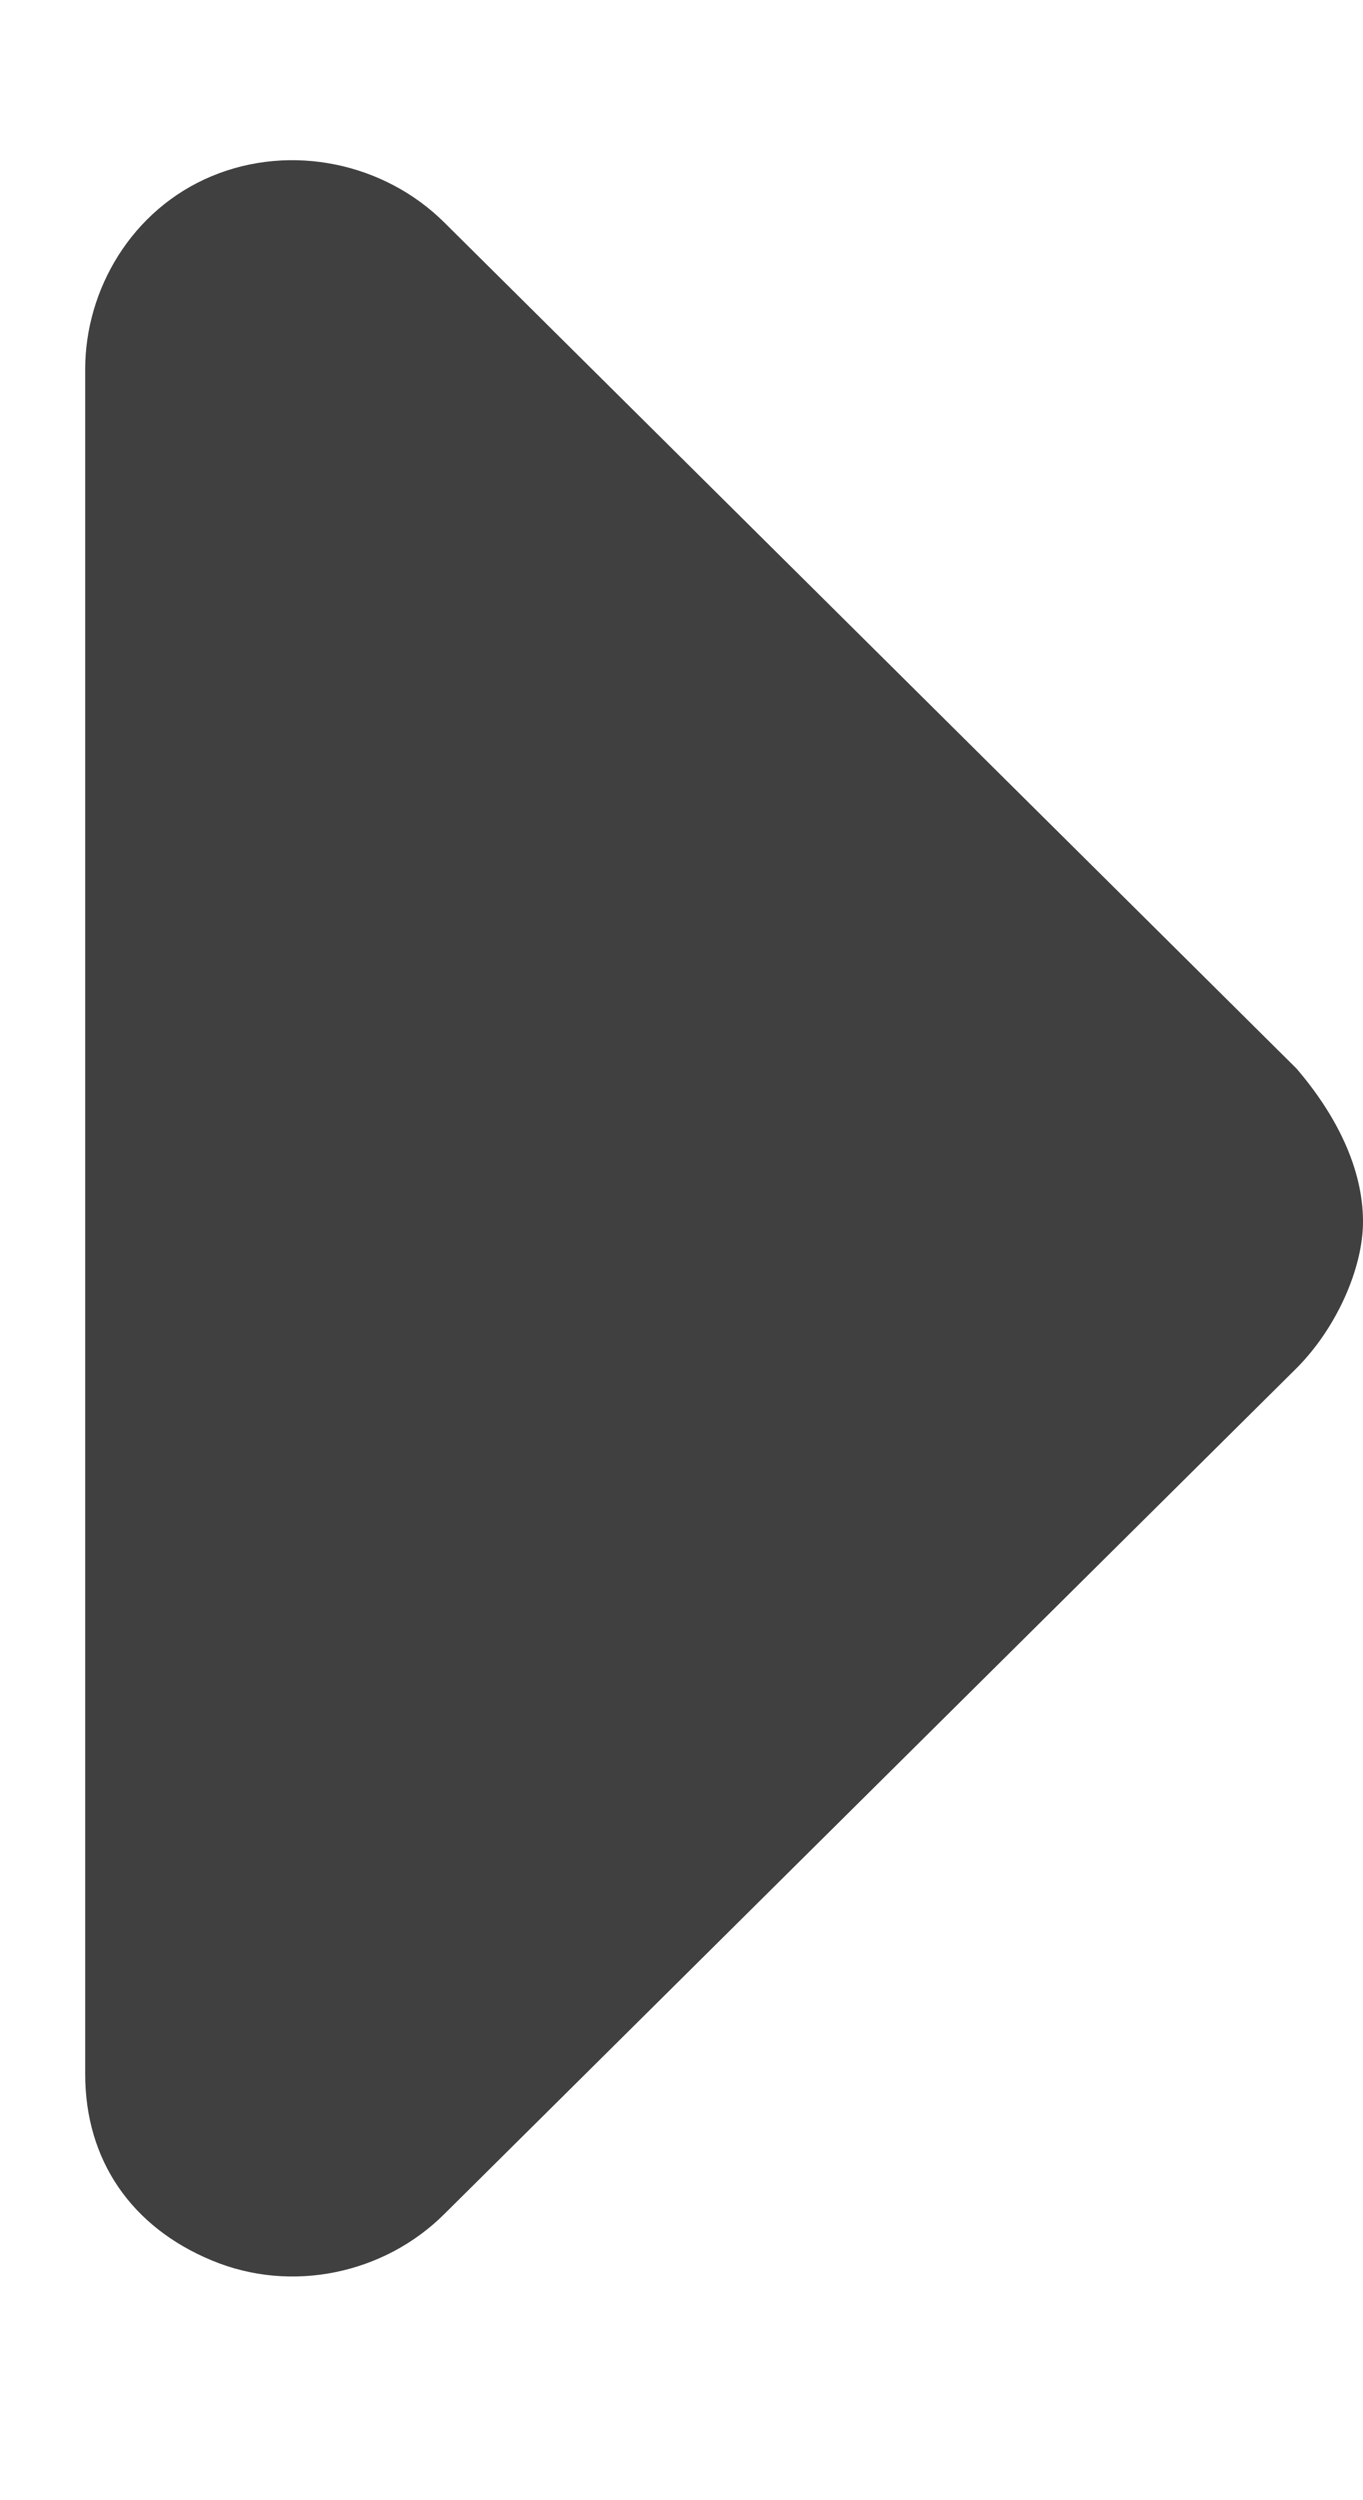 <svg width="6" height="11" viewBox="0 0 6 11" fill="none" xmlns="http://www.w3.org/2000/svg">
<path d="M1.957 0.98L5.707 4.701C5.883 4.906 6 5.141 6 5.375C6 5.58 5.883 5.844 5.707 6.02L1.957 9.74C1.693 10.004 1.283 10.092 0.932 9.945C0.58 9.799 0.375 9.506 0.375 9.125V1.625C0.375 1.273 0.58 0.922 0.932 0.775C1.283 0.629 1.693 0.717 1.957 0.98Z" fill="#404040"/>
</svg>
